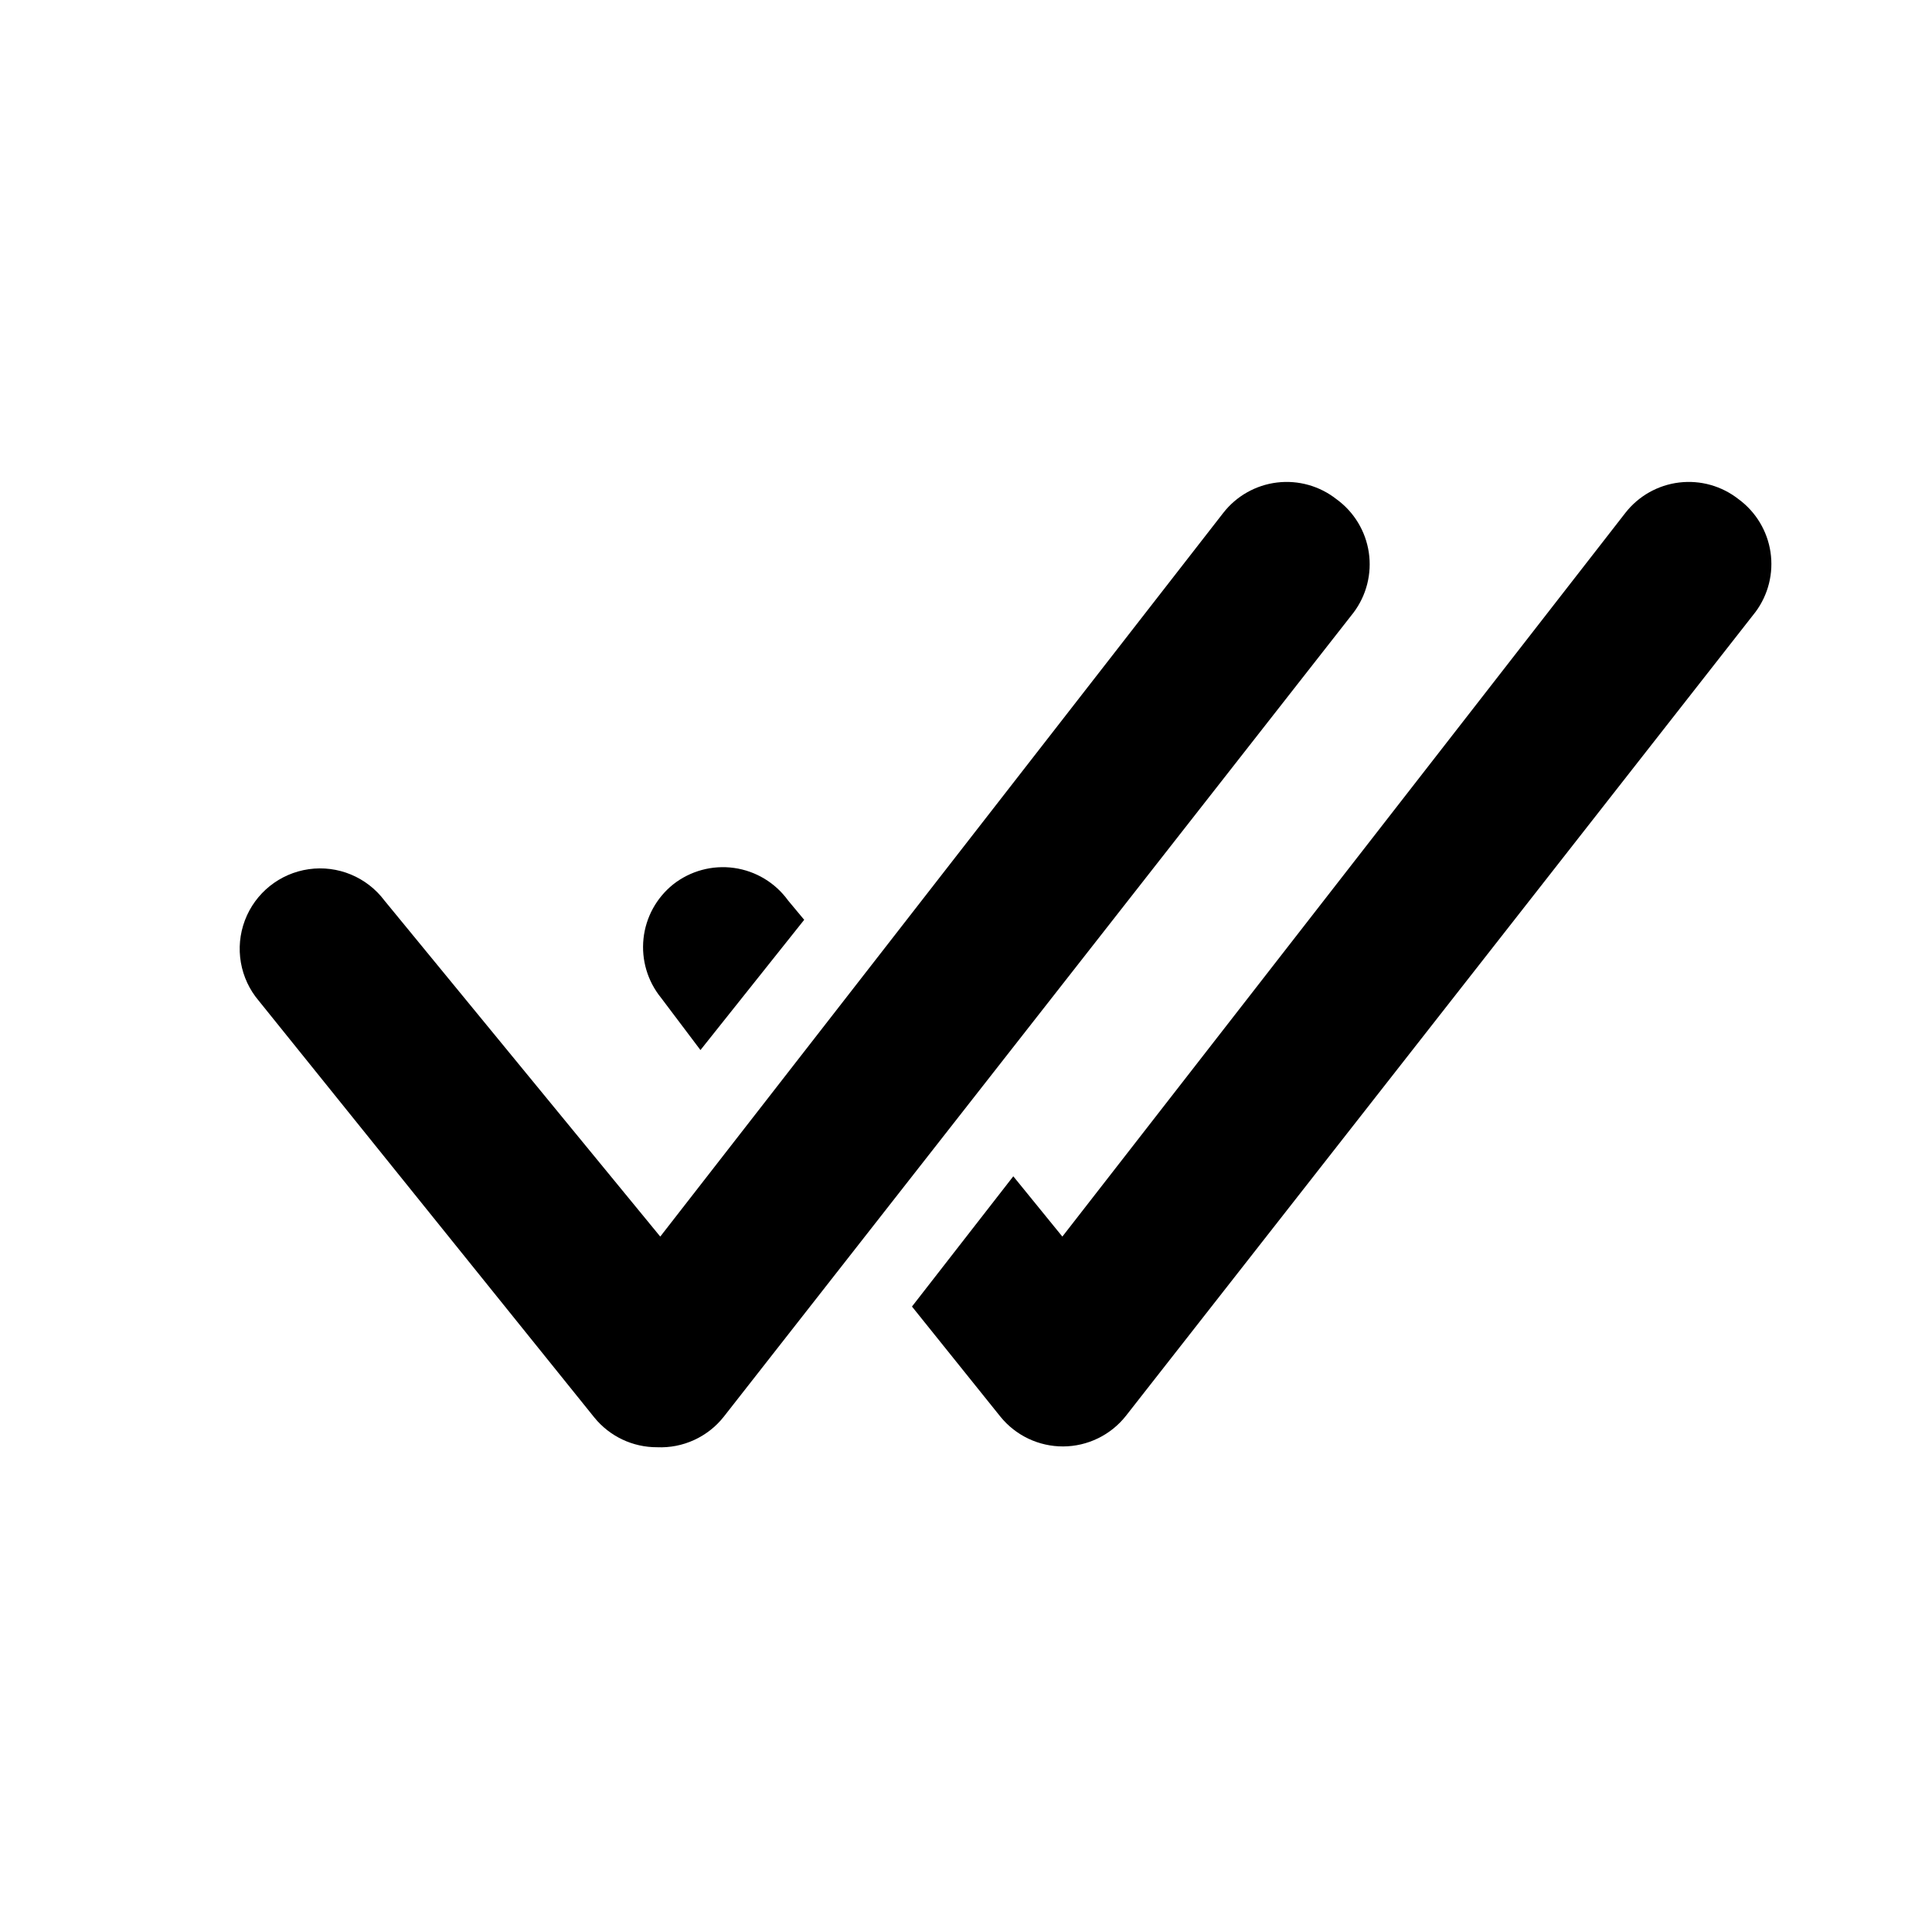 <?xml version="1.0" encoding="utf-8"?>
<!-- Generator: Adobe Illustrator 17.0.0, SVG Export Plug-In . SVG Version: 6.00 Build 0)  -->
<!DOCTYPE svg PUBLIC "-//W3C//DTD SVG 1.1//EN" "http://www.w3.org/Graphics/SVG/1.1/DTD/svg11.dtd">
<svg version="1.1" id="Layer_1" xmlns="http://www.w3.org/2000/svg" xmlns:xlink="http://www.w3.org/1999/xlink" x="0px" y="0px"
	 width="1025px" height="1024px" viewBox="0 0 1025 1024" enable-background="new 0 0 1025 1024" xml:space="preserve">
<g><path d="M709.12 264.96c-8.922-7.063-20.294-10.27-31.59-8.909-11.298 1.363-21.583 7.181-28.57 16.162l-298.667 384-146.346-178.347c-9.347-12.442-24.725-18.807-40.131-16.614-15.406 2.195-28.395 12.604-33.895 27.159-5.5 14.558-2.639 30.955 7.466 42.788l177.92 221.013c8.134 10.027 20.369 15.829 33.28 15.787 13.726 0.612 26.908-5.423 35.413-16.213l334.080-426.667c6.88-9.135 9.807-20.646 8.122-31.957-1.683-11.311-7.838-21.47-17.082-28.203z"></path><path d="M922.447 264.96c-8.922-7.063-20.294-10.27-31.593-8.909-11.296 1.363-21.581 7.181-28.567 16.162l-298.667 384-26.027-32-53.76 69.12 46.933 58.453c8.132 10.027 20.369 15.829 33.28 15.787 12.981-0.060 25.231-6.027 33.28-16.213l334.080-426.667c6.743-9.105 9.589-20.521 7.908-31.725-1.681-11.206-7.75-21.284-16.868-28.009z"></path><path d="M371.618 557.227l55.040-69.12-8.533-10.24c-6.805-9.429-17.167-15.671-28.685-17.284-11.518-1.611-23.196 1.551-32.329 8.751-8.851 7.113-14.505 17.459-15.706 28.751s2.148 22.594 9.306 31.409l20.907 27.733z"></path></g>
</svg>
